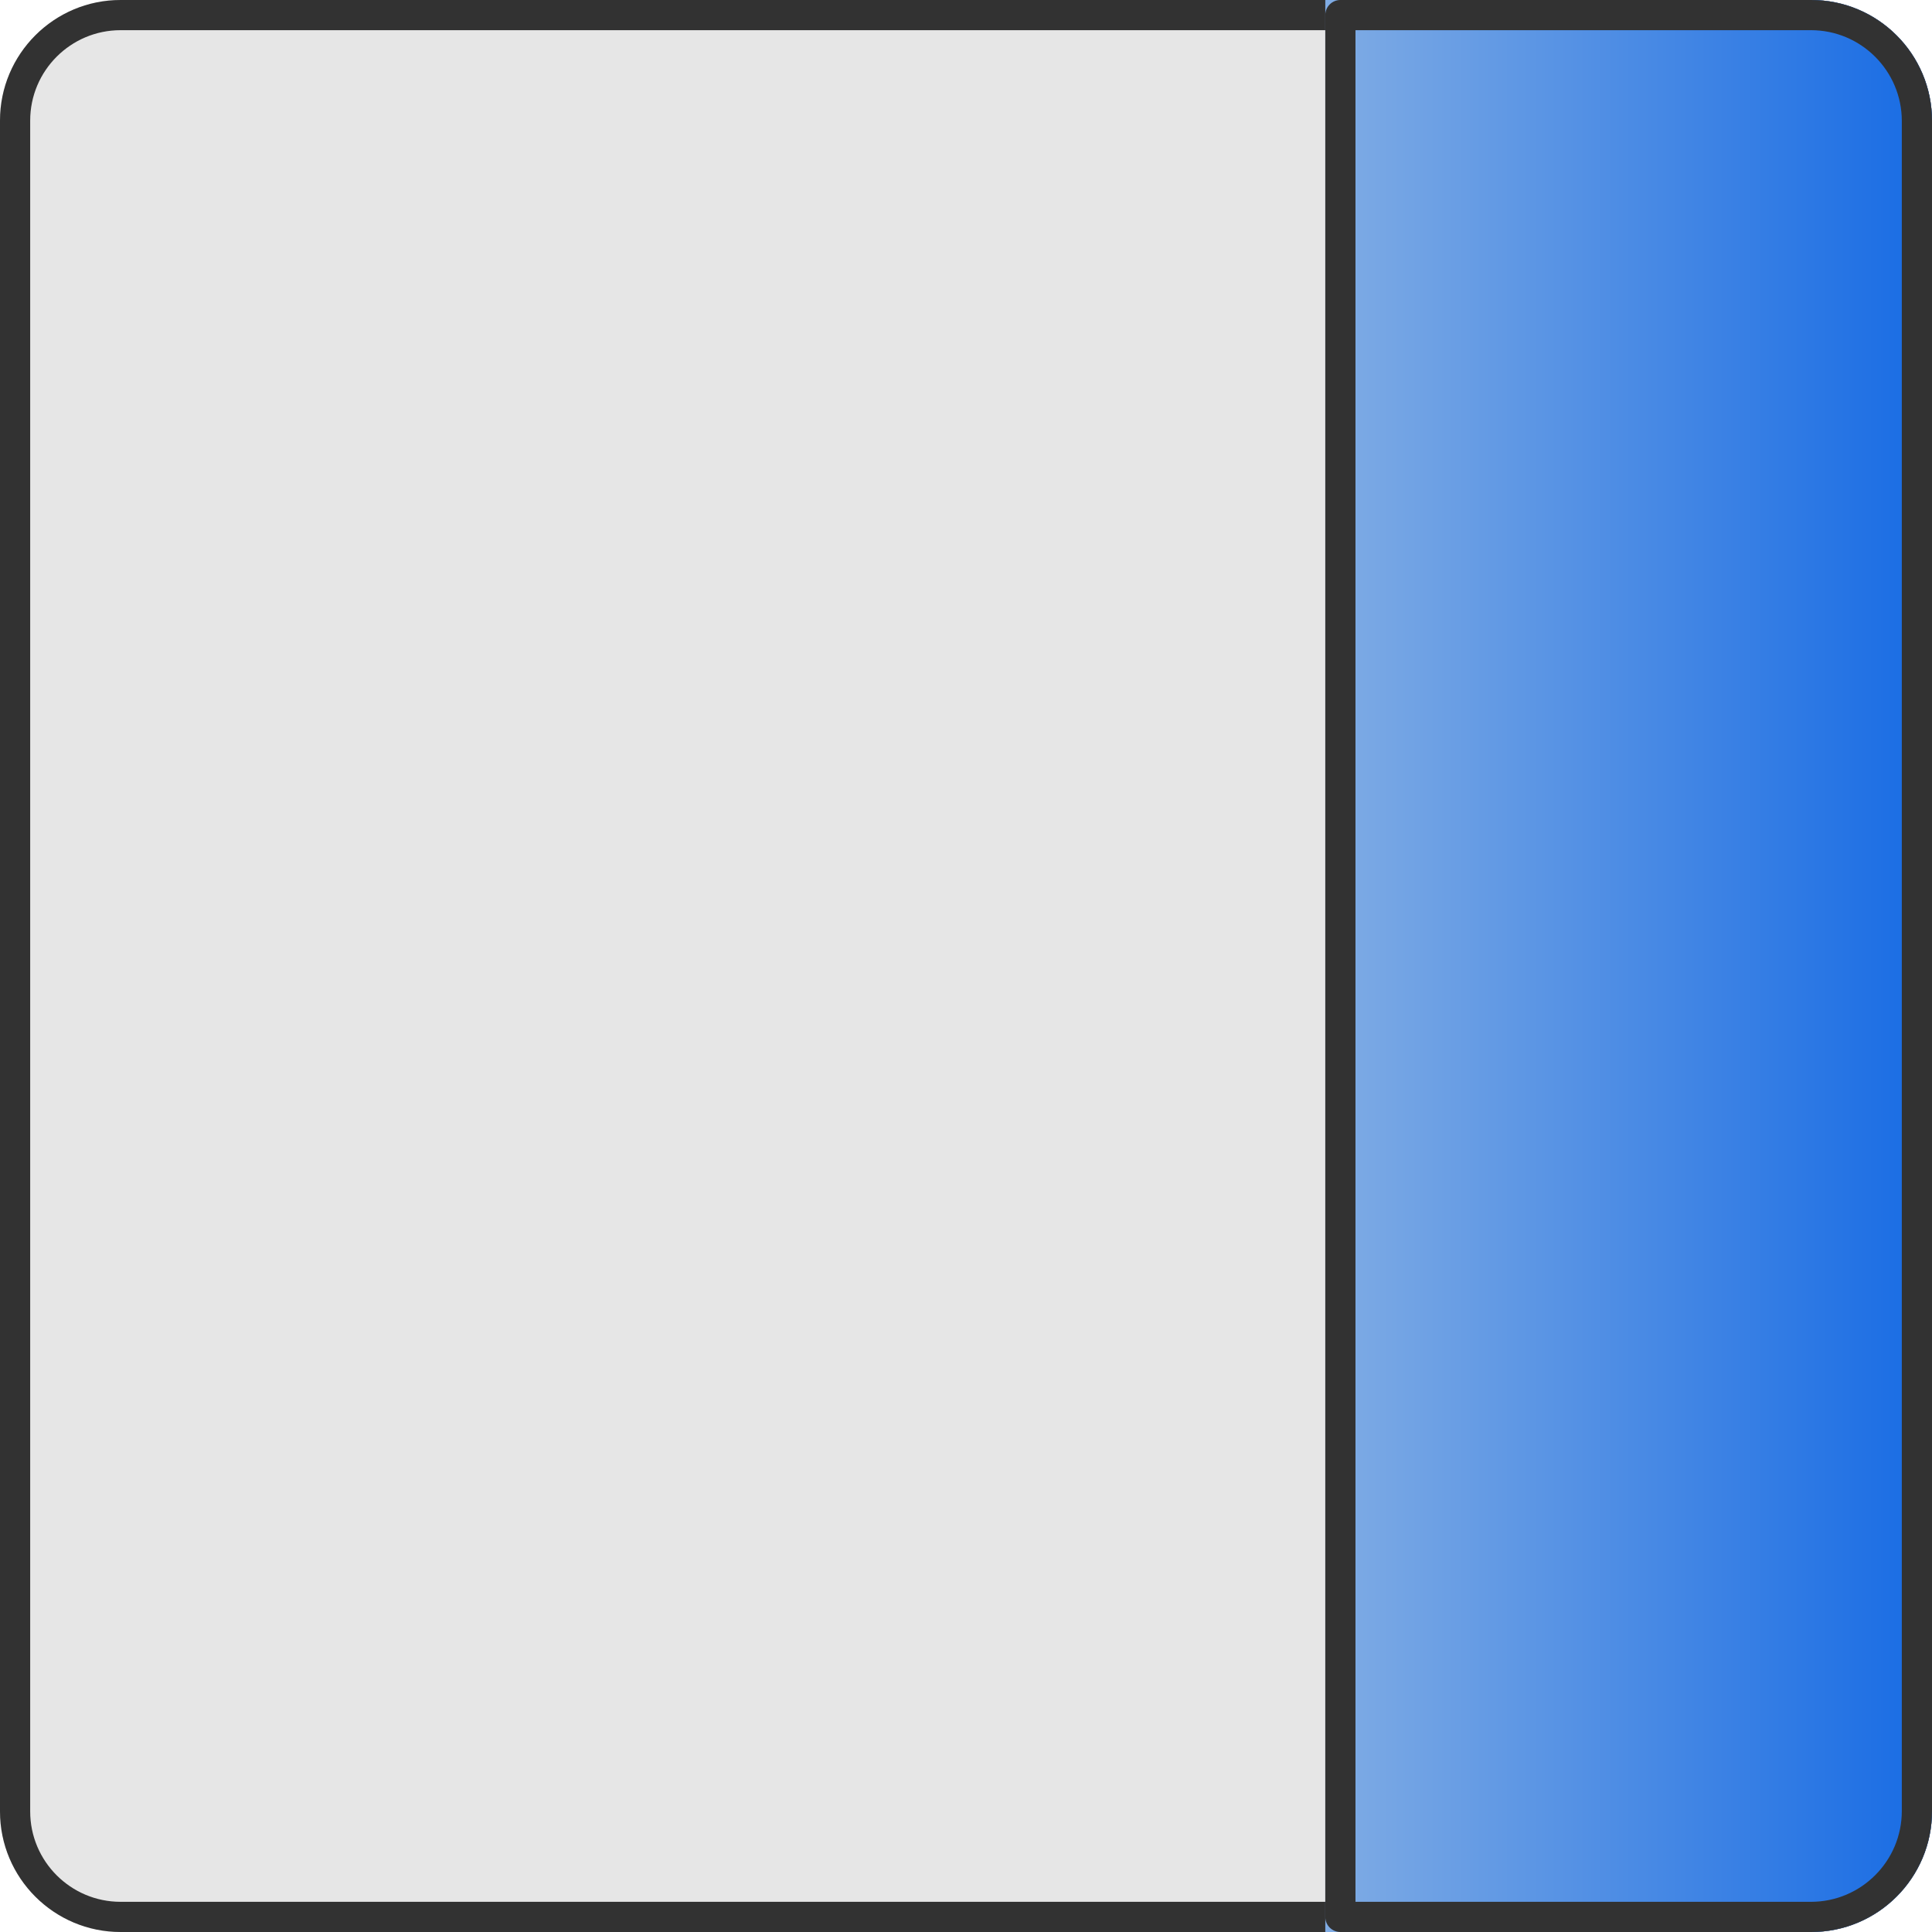 <?xml version="1.0" encoding="utf-8"?>
<svg x="0pt" y="0pt" width="64pt" height="64pt" viewBox="0 0 64 64" xmlns="http://www.w3.org/2000/svg" xmlns:xlink="http://www.w3.org/1999/xlink">
  <g id="Layer 1">
    <g id="Smart Rectangle">
      <path style="fill:#e6e6e6;fill-opacity:1;fill-rule:nonzero;opacity:1;stroke:none;" d="M64,60.004 C64,62.211,62.211,64,60.004,64 C60.004,64,3.996,64,3.996,64 C1.789,64,-4.60015e-06,62.211,-3.88108e-06,60.004 C-3.88108e-06,60.004,-3.88108e-06,3.996,-3.88108e-06,3.996 C-3.54785e-06,1.789,1.789,2.99836e-06,3.996,2.90189e-06 C3.996,2.90189e-06,60.004,2.90189e-06,60.004,2.90189e-06 C62.211,2.54235e-06,64,1.789,64,3.996 C64,3.996,64,60.004,64,60.004 z"/>
      <path style="fill:#323232;fill-opacity:1;fill-rule:nonzero;opacity:1;stroke:none;" d="M63,60.005 C63.001,61.657,61.657,63.001,60.005,63 C41.335,63,22.665,63,3.996,63 C2.343,63.001,0.999,61.657,1,60.005 C1,40.09,1,40.09,1,20.176 C1,12.086,1,12.086,1,3.996 C0.999,2.343,2.343,0.999,3.995,1 C8.418,1,8.418,1,12.839,1 C36.422,1,36.422,1,60.004,1 C61.657,0.999,63.001,2.343,63,3.995 C63,22.665,63,41.335,63,60.004 z M64,60.004 C64,41.335,64,22.665,64,3.996 C64.002,1.791,62.209,-0.002,60.004,3.06575e-06 C36.422,2.92063e-06,36.422,2.92063e-06,12.839,2.92063e-06 C8.418,2.92063e-06,8.418,2.92063e-06,3.996,2.92063e-06 C1.791,-0.002,-0.002,1.791,-3.7293e-06,3.996 C-3.8743e-06,12.086,-3.8743e-06,12.086,-3.8743e-06,20.176 C-3.8743e-06,40.09,-3.8743e-06,40.09,-3.8743e-06,60.004 C-0.002,62.209,1.791,64.002,3.996,64 C22.665,64,41.335,64,60.004,64 C62.209,64.002,64.002,62.209,64,60.004 z"/>
    </g>
    <linearGradient x1="64" y1="32" x2="43.902" y2="32" gradientUnits="userSpaceOnUse" id="am3">
      <stop style="stop-color:#176be4;stop-opacity:1;"/>
      <stop offset="1" style="stop-color:#80ace4;stop-opacity:1;"/>
    </linearGradient>
    <g id="Smart Rectangle">
      <path style="fill:url(#am3);fill-opacity:1;fill-rule:nonzero;opacity:1;stroke:none;" d="M43.902,64 C43.902,64,59.99,64,59.99,64 C62.205,64,64,62.205,64,59.99 C64,59.99,64,4.01,64,4.01 C64,1.795,62.205,-1.67197e-07,59.99,0 C59.99,0,43.902,0,43.902,0 C43.902,0,43.902,64,43.902,64 z"/>
      <path style="fill:#323232;fill-opacity:1;fill-rule:nonzero;opacity:1;stroke:none;" d="M44.902,63.5 C44.902,42.5,44.902,21.5,44.902,0.5 C44.902,0.5,44.402,1,44.402,1 C52.196,1,52.196,1,59.99,1 C61.651,0.999,63.001,2.349,63,4.009 C63,22.67,63,41.33,63,59.99 C63.001,61.651,61.651,63.001,59.99,63 C52.196,63,52.196,63,44.402,63 C44.402,63,44.902,63.5,44.902,63.5 z M43.902,63.5 C43.902,63.776,44.126,64,44.402,64 C52.196,64,52.196,64,59.99,64 C62.203,64.002,64.002,62.203,64,59.99 C64,41.33,64,22.67,64,4.01 C64.002,1.797,62.203,-0.002,59.99,1.43895e-07 C52.196,0,52.196,0,44.402,0 C44.126,0,43.902,0.224,43.902,0.5 C43.902,21.5,43.902,42.5,43.902,63.5 z"/>
    </g>
  </g>
</svg>
